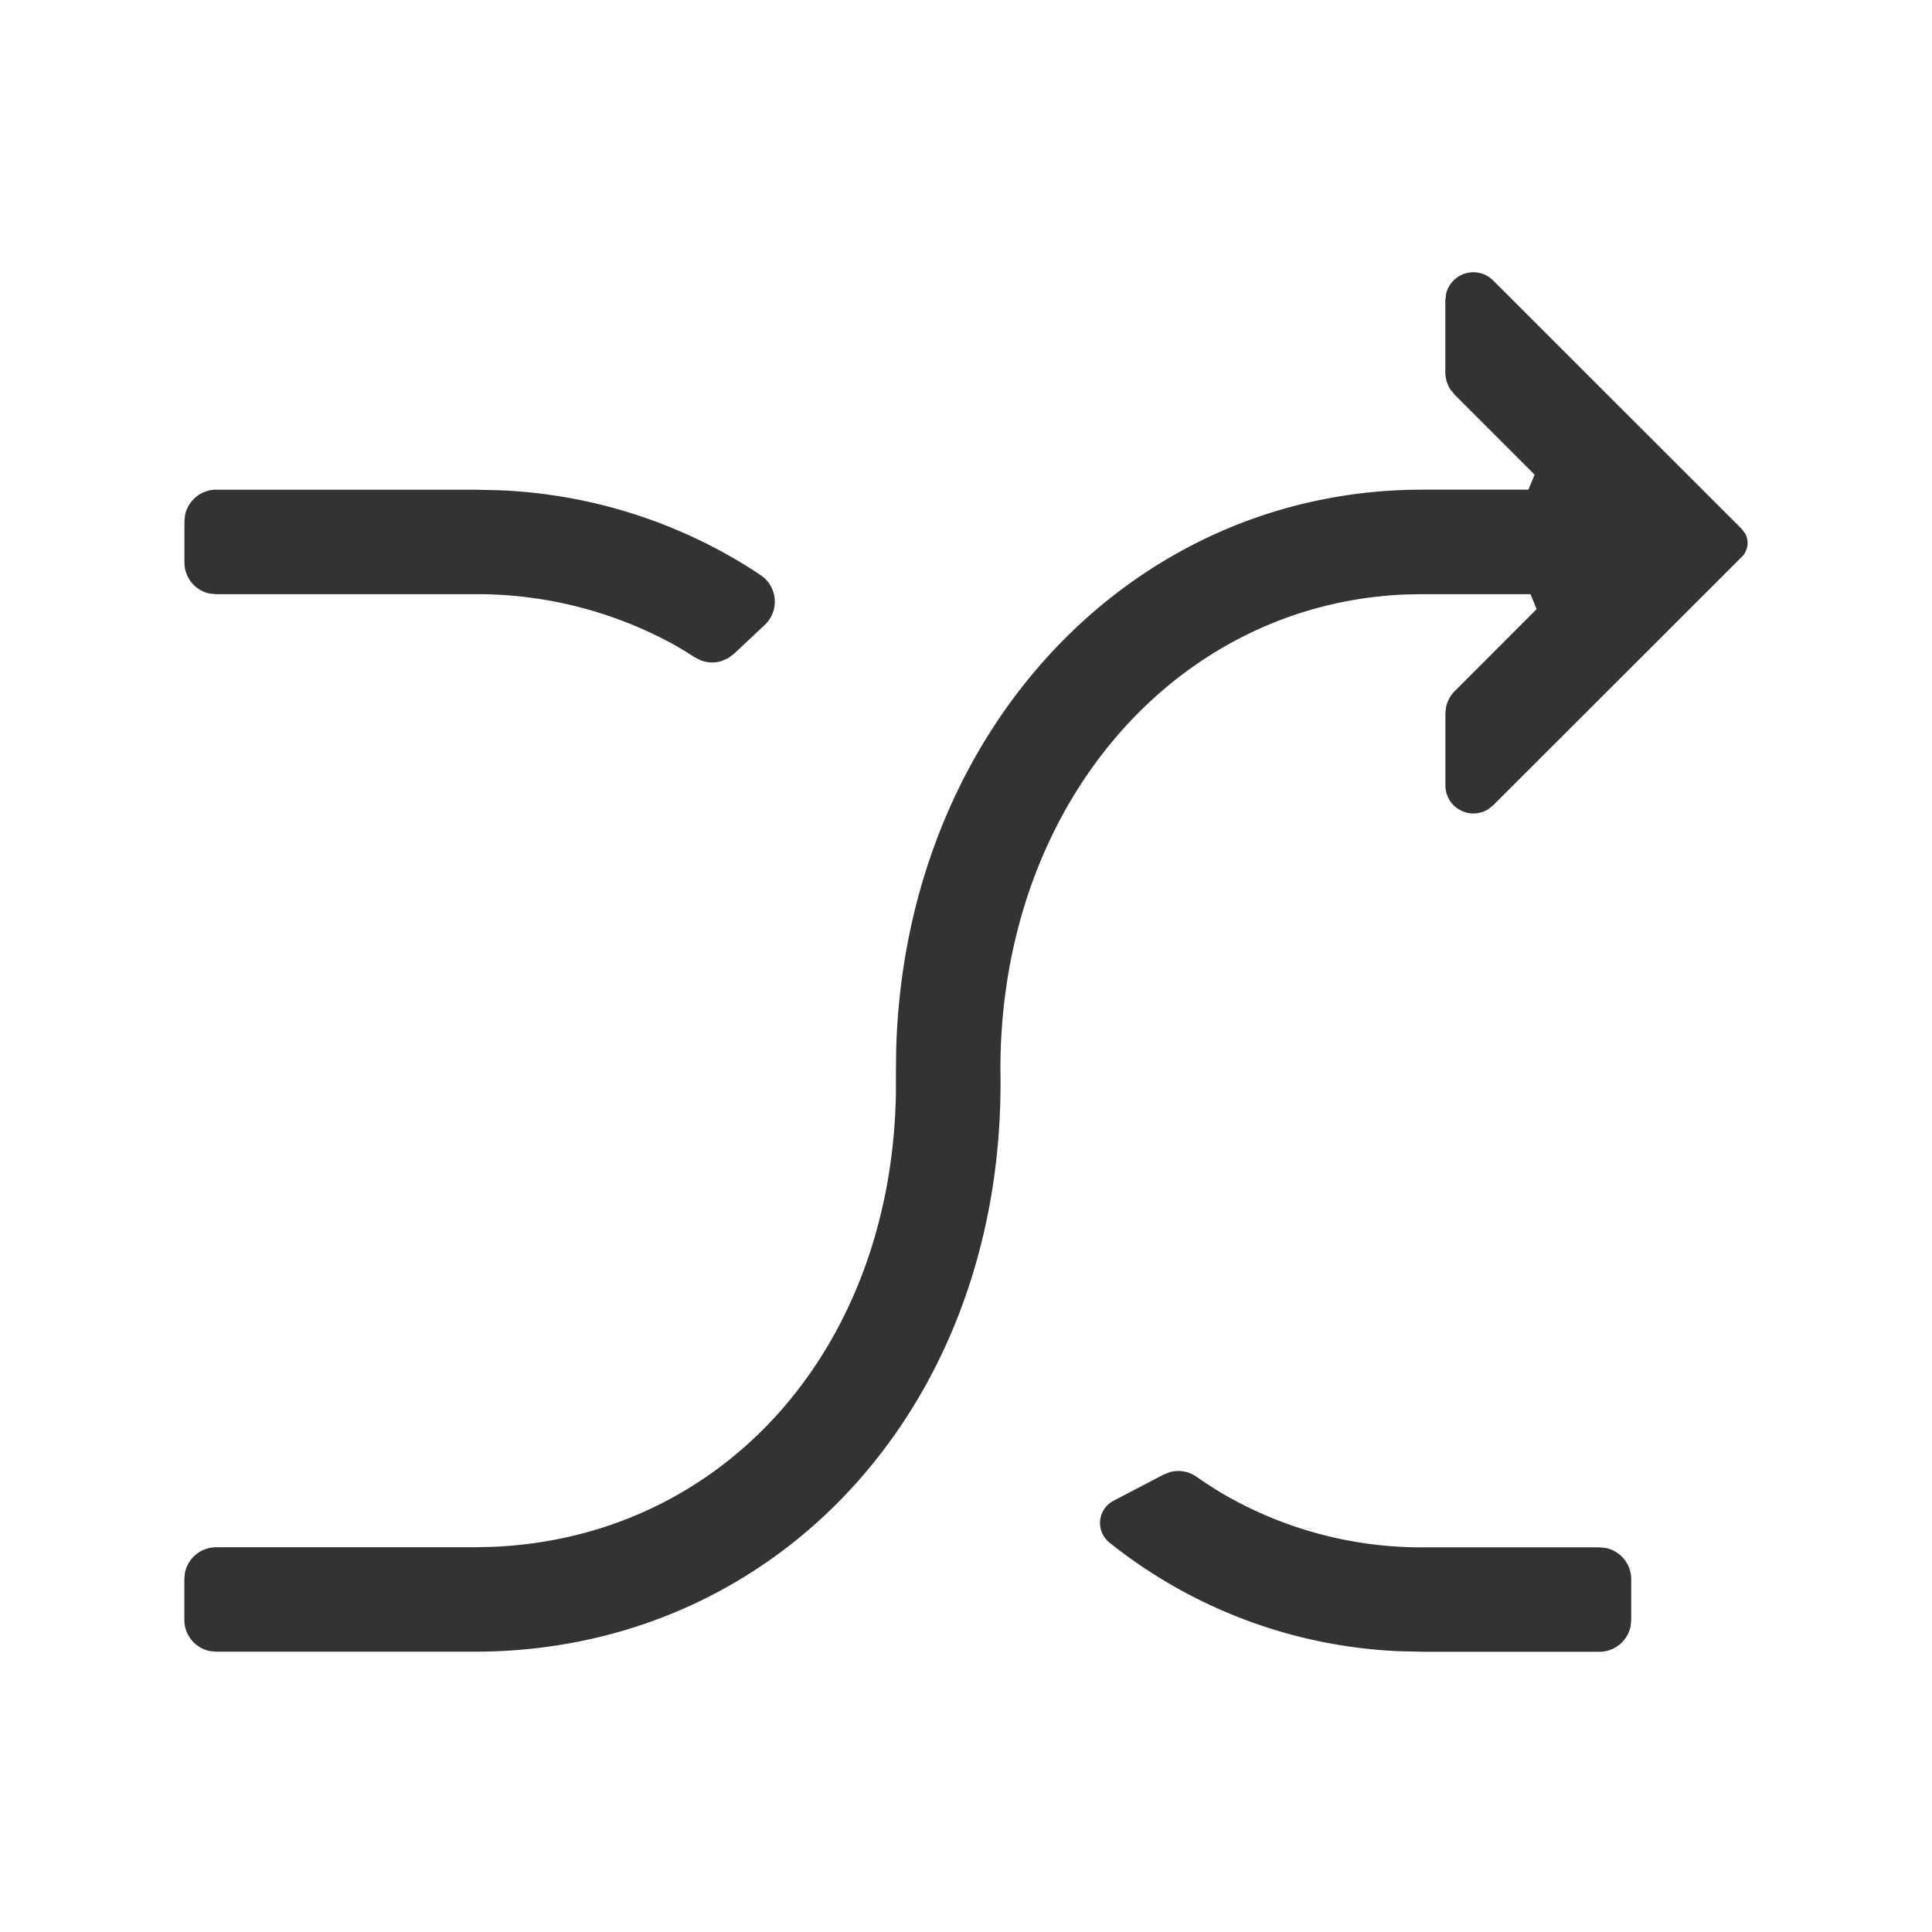 <?xml version="1.0" standalone="no"?><!DOCTYPE svg PUBLIC "-//W3C//DTD SVG 1.1//EN" "http://www.w3.org/Graphics/SVG/1.1/DTD/svg11.dtd"><svg t="1651137378624" class="icon" viewBox="0 0 1024 1024" version="1.1" xmlns="http://www.w3.org/2000/svg" p-id="7394" xmlns:xlink="http://www.w3.org/1999/xlink" width="200" height="200"><defs><style type="text/css">@font-face { font-family: feedback-iconfont; src: url("//at.alicdn.com/t/font_1031158_u69w8yhxdu.woff2?t=1630033759944") format("woff2"), url("//at.alicdn.com/t/font_1031158_u69w8yhxdu.woff?t=1630033759944") format("woff"), url("//at.alicdn.com/t/font_1031158_u69w8yhxdu.ttf?t=1630033759944") format("truetype"); }
</style></defs><path d="M775.261 145.408a14.848 14.848 0 0 1 16.151 3.258l131.817 131.77 1.676 2.234a10.333 10.333 0 0 1-1.676 12.428L791.412 426.822l-2.793 2.188a14.848 14.848 0 0 1-22.528-12.707v-38.121l0.326-3.258a16.896 16.896 0 0 1 4.655-8.657l43.38-43.427-3.258-7.913h-57.251l-9.681 0.186c-121.996 5.399-214.388 112.454-214.016 252.369 3.165 176.175-117.481 307.945-278.807 307.945H114.595l-3.398-0.326a16.896 16.896 0 0 1-13.498-16.57v-21.551l0.326-3.398a16.896 16.896 0 0 1 16.57-13.498h136.797l9.914-0.233c121.577-5.12 211.27-104.169 213.551-240.547v-11.729l0.14-11.543c4.794-168.448 124.742-296.495 278.9-296.495h56.18l3.305-7.959-42.356-42.356-2.141-2.607a16.896 16.896 0 0 1-2.839-9.402V159.185l0.419-3.491a14.848 14.848 0 0 1 8.751-10.24z m-155.136 634.833a16.896 16.896 0 0 1 14.057 2.467l4.189 2.886 6.935 4.468a209.268 209.268 0 0 0 108.684 30.068h93.696l3.398 0.326c7.68 1.583 13.498 8.378 13.498 16.57v21.551l-0.326 3.398a16.896 16.896 0 0 1-16.57 13.498h-93.743l-13.033-0.326a263.913 263.913 0 0 1-152.855-57.53 13.265 13.265 0 0 1 2.095-22.156l26.531-13.871zM251.439 259.537l13.405 0.326a269.312 269.312 0 0 1 134.377 42.356l4.189 2.793a16.896 16.896 0 0 1 1.862 26.252l-16.291 15.313-3.072 2.281-3.398 1.489a16.943 16.943 0 0 1-10.892-0.279l-3.398-1.676-5.399-3.444-5.585-3.258a216.948 216.948 0 0 0-105.798-26.764H114.641L111.244 314.647a16.896 16.896 0 0 1-13.498-16.57V276.48l0.326-3.444a16.896 16.896 0 0 1 16.57-13.498h136.797z" fill="#333333" p-id="7395"></path></svg>